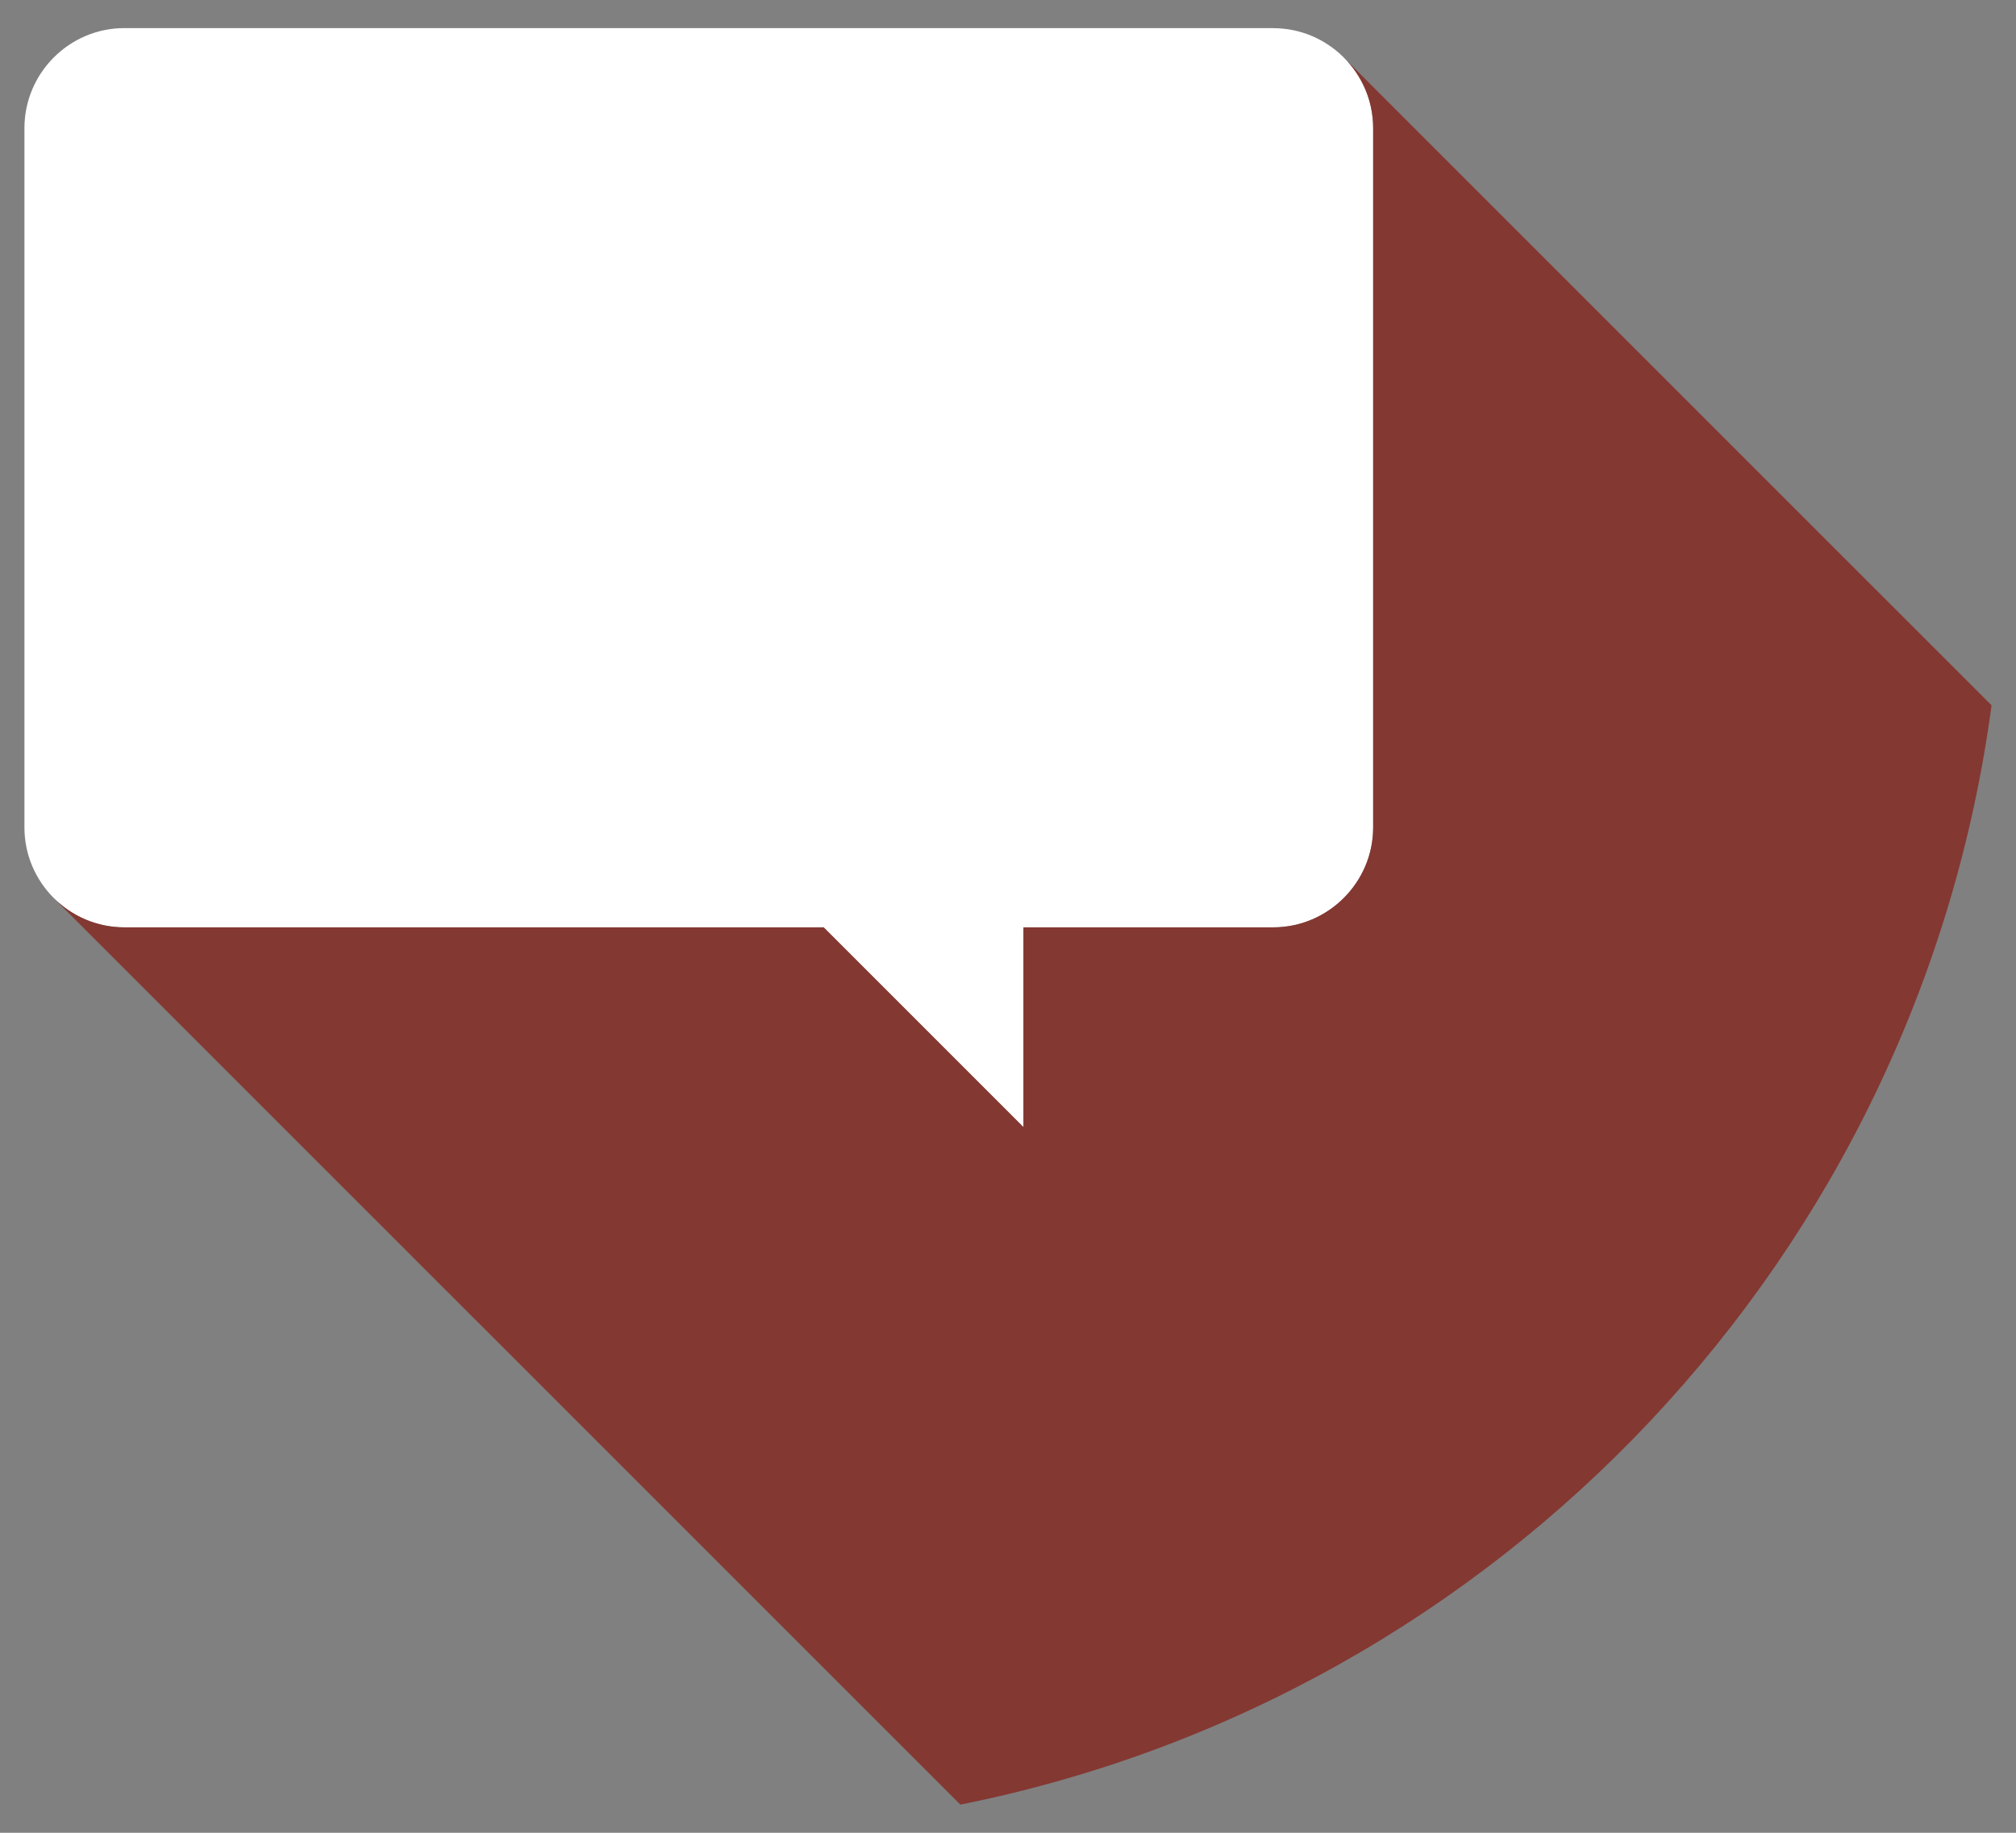 <svg xmlns="http://www.w3.org/2000/svg" width="33" height="30" viewBox="0 0 33 30"><rect x="0" y="0" width="33" height="30" fill="#808080" stroke="none"/><path fill="#FFF" d="M20.842.46H2.035C1.135.46.4 1.196.4 2.097v11.448c0 .898.735 1.635 1.635 1.635h11.447l3.27 3.27v-3.27h4.09c.9 0 1.636-.736 1.636-1.635v-5.04V2.098c0-.9-.737-1.637-1.636-1.637z"/><path fill="#843832" d="M21.997.942c.296.295.48.704.48 1.154v11.448c0 .898-.736 1.635-1.636 1.635h-4.088v3.27l-3.27-3.27H2.033c-.45 0-.858-.185-1.155-.48l3.68 3.68 11.162 11.16c8.82-1.764 15.672-8.985 16.88-17.994L21.996.942z"/></svg>